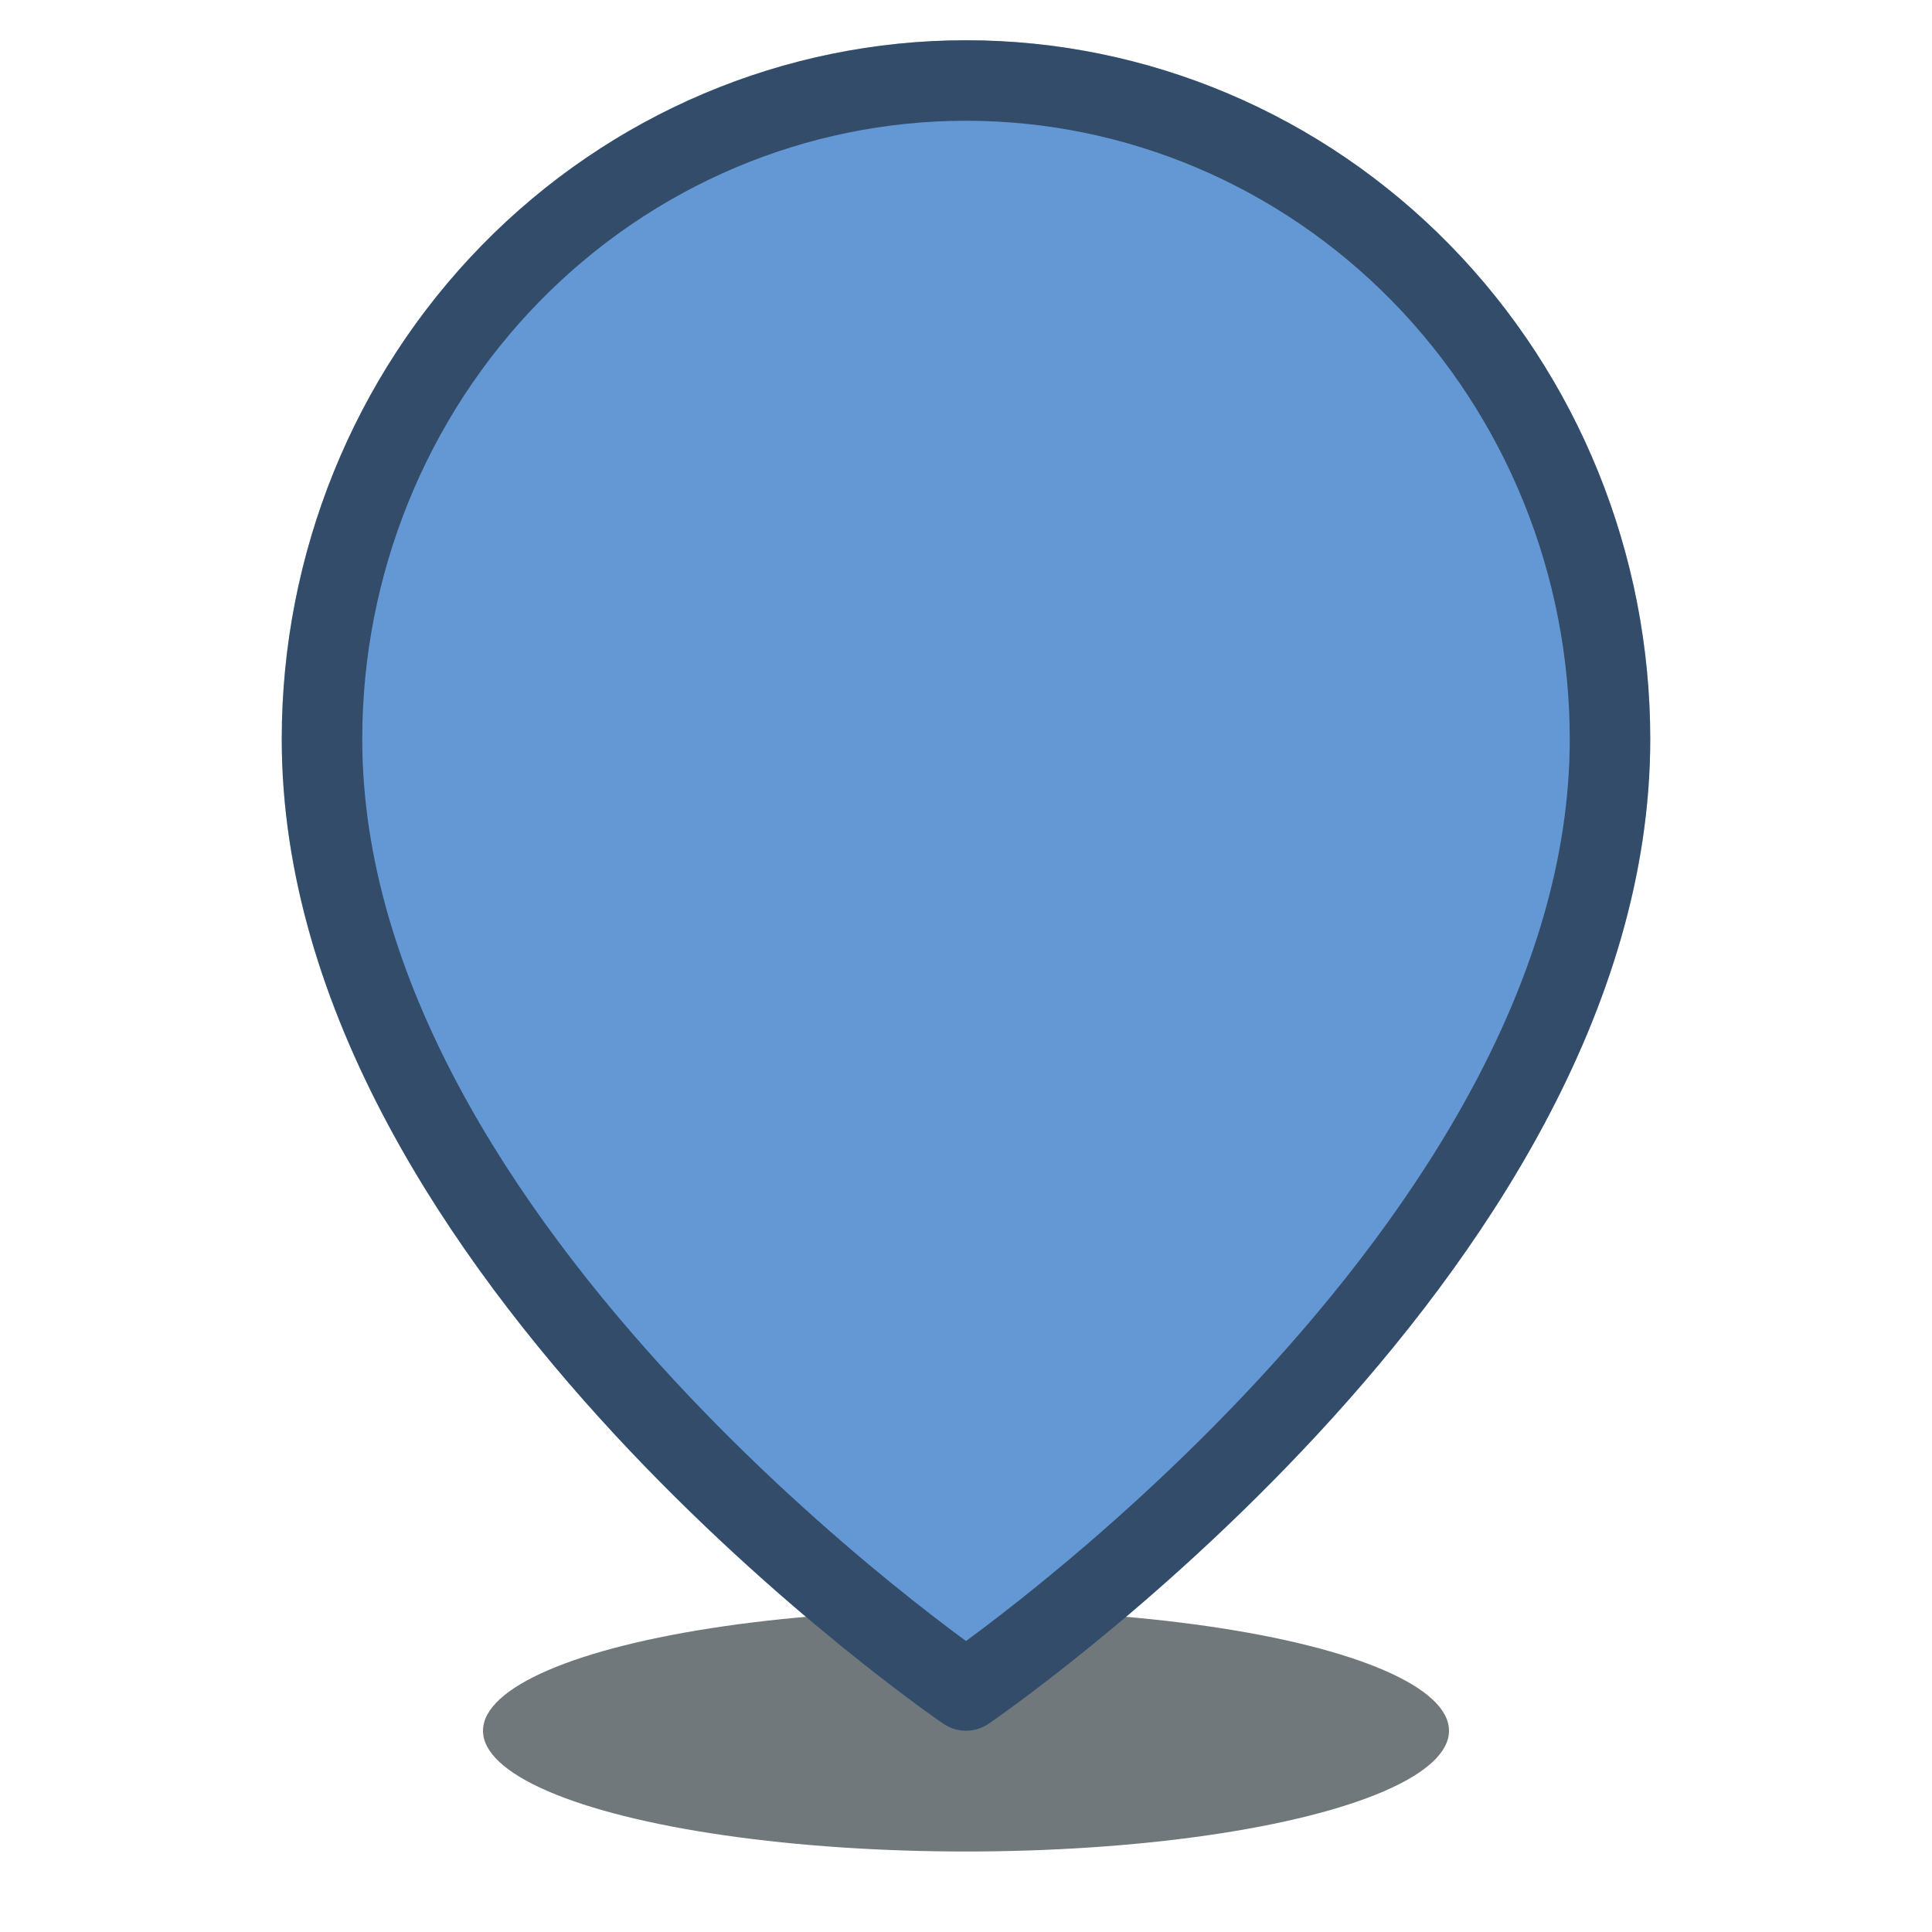 <svg width="48" height="48" viewBox="0 0 48 48" fill="none" xmlns="http://www.w3.org/2000/svg">
<ellipse cx="24" cy="43" rx="12" ry="3" fill="#70787B"/>
<path d="M40 18.364C40 31.091 24 42 24 42C24 42 8 31.091 8 18.364C8 14.024 9.686 9.862 12.686 6.793C15.687 3.724 19.756 2 24 2C28.244 2 32.313 3.724 35.314 6.793C38.314 9.862 40 14.024 40 18.364Z" fill="#6498D4"/>
<path d="M40 18.364C40 31.091 24 42 24 42C24 42 8 31.091 8 18.364C8 14.024 9.686 9.862 12.686 6.793C15.687 3.724 19.756 2 24 2C28.244 2 32.313 3.724 35.314 6.793C38.314 9.862 40 14.024 40 18.364Z" stroke="#6498D4" stroke-width="2" stroke-linecap="round" stroke-linejoin="round"/>
<path d="M40 18.364C40 31.091 24 42 24 42C24 42 8 31.091 8 18.364C8 14.024 9.686 9.862 12.686 6.793C15.687 3.724 19.756 2 24 2C28.244 2 32.313 3.724 35.314 6.793C38.314 9.862 40 14.024 40 18.364Z" stroke="black" stroke-opacity="0.5" stroke-width="2" stroke-linecap="round" stroke-linejoin="round"/>
</svg>
